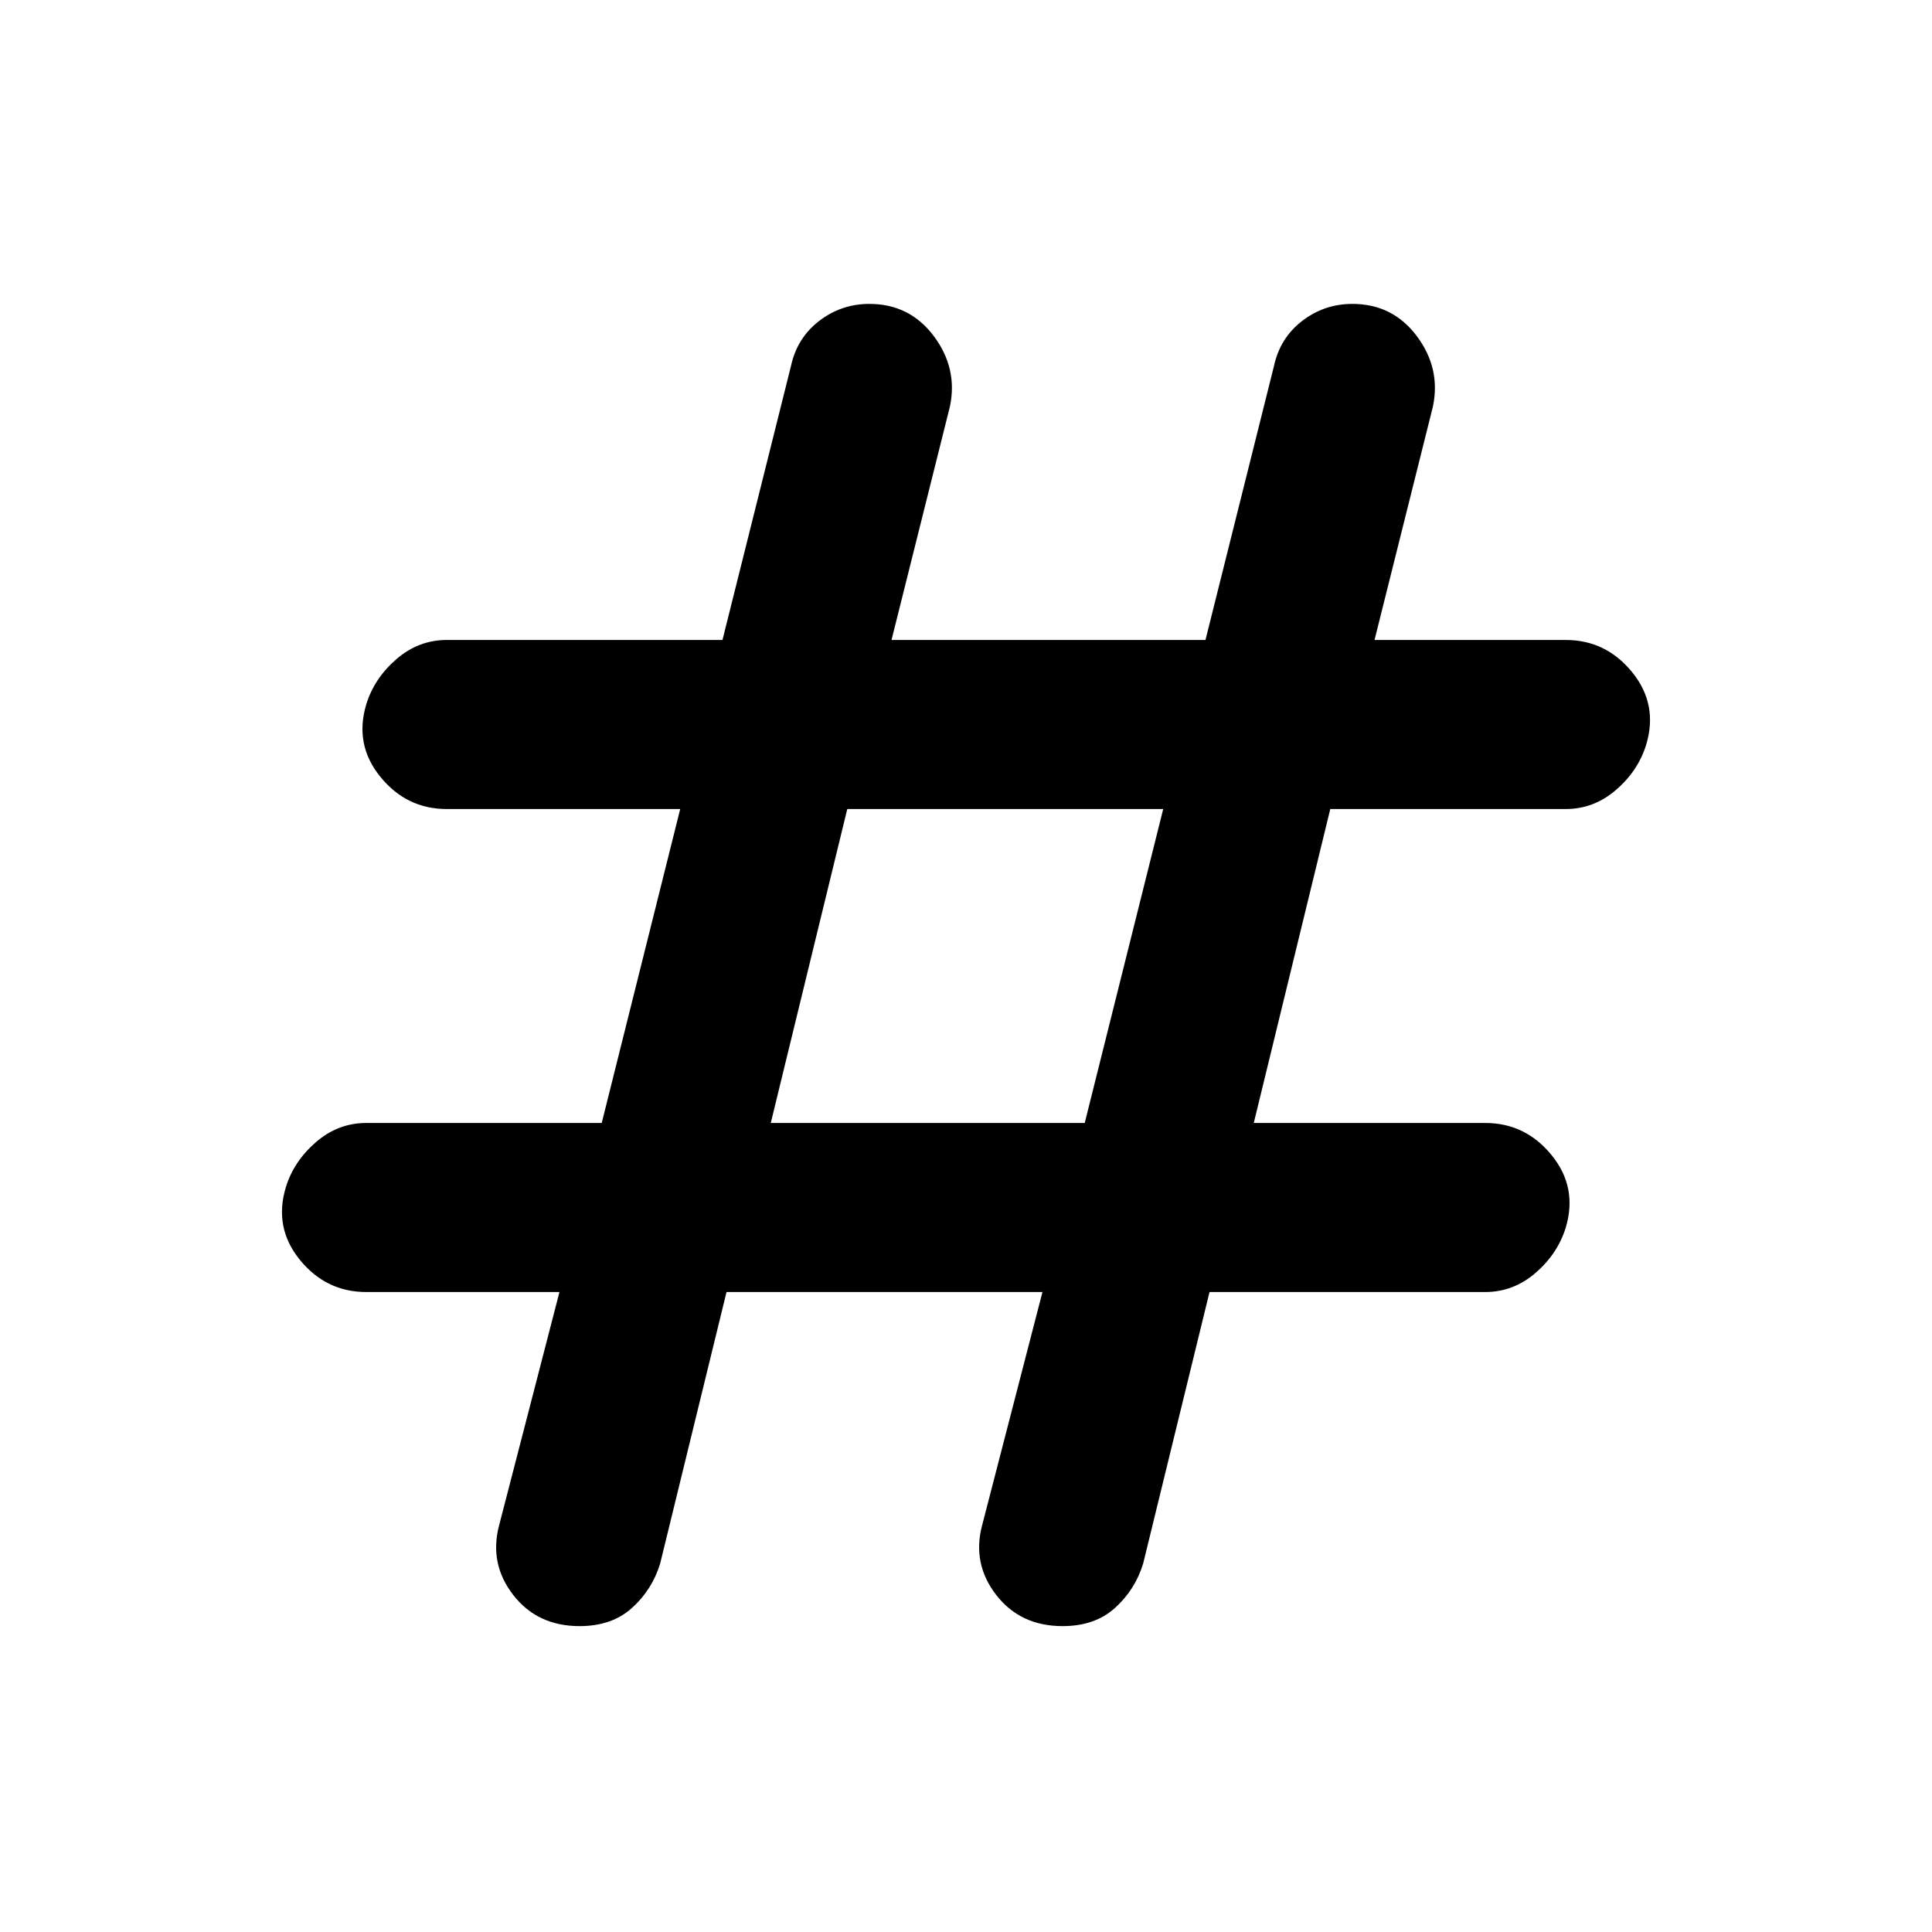 <svg xmlns="http://www.w3.org/2000/svg" height="40" width="40"><path d="M12 33.667q-.875 0-1.375-.646t-.292-1.438l1.25-4.833h-4q-.833 0-1.375-.667-.541-.666-.291-1.5.166-.541.625-.937.458-.396 1.041-.396h4.875l1.625-6.5H9.25q-.833 0-1.375-.667-.542-.666-.292-1.5.167-.541.625-.937.459-.396 1.042-.396h5.708l1.417-5.667q.125-.583.583-.937.459-.354 1.042-.354.833 0 1.333.666.5.667.334 1.459l-1.209 4.833h6.5l1.417-5.667q.125-.583.583-.937.459-.354 1.042-.354.833 0 1.333.666.5.667.334 1.459l-1.209 4.833h3.959q.833 0 1.375.667.541.666.291 1.5-.166.541-.625.937-.458.396-1.041.396h-4.875l-1.584 6.5h4.792q.833 0 1.375.667.542.666.292 1.5-.167.541-.625.937-.459.396-1.042.396h-5.708l-1.375 5.625q-.167.542-.584.917-.416.375-1.083.375-.875 0-1.375-.646t-.292-1.438l1.25-4.833h-6.541l-1.375 5.625q-.167.542-.584.917-.416.375-1.083.375Zm3.958-10.417h6.5l1.625-6.5h-6.541Z"/></svg>